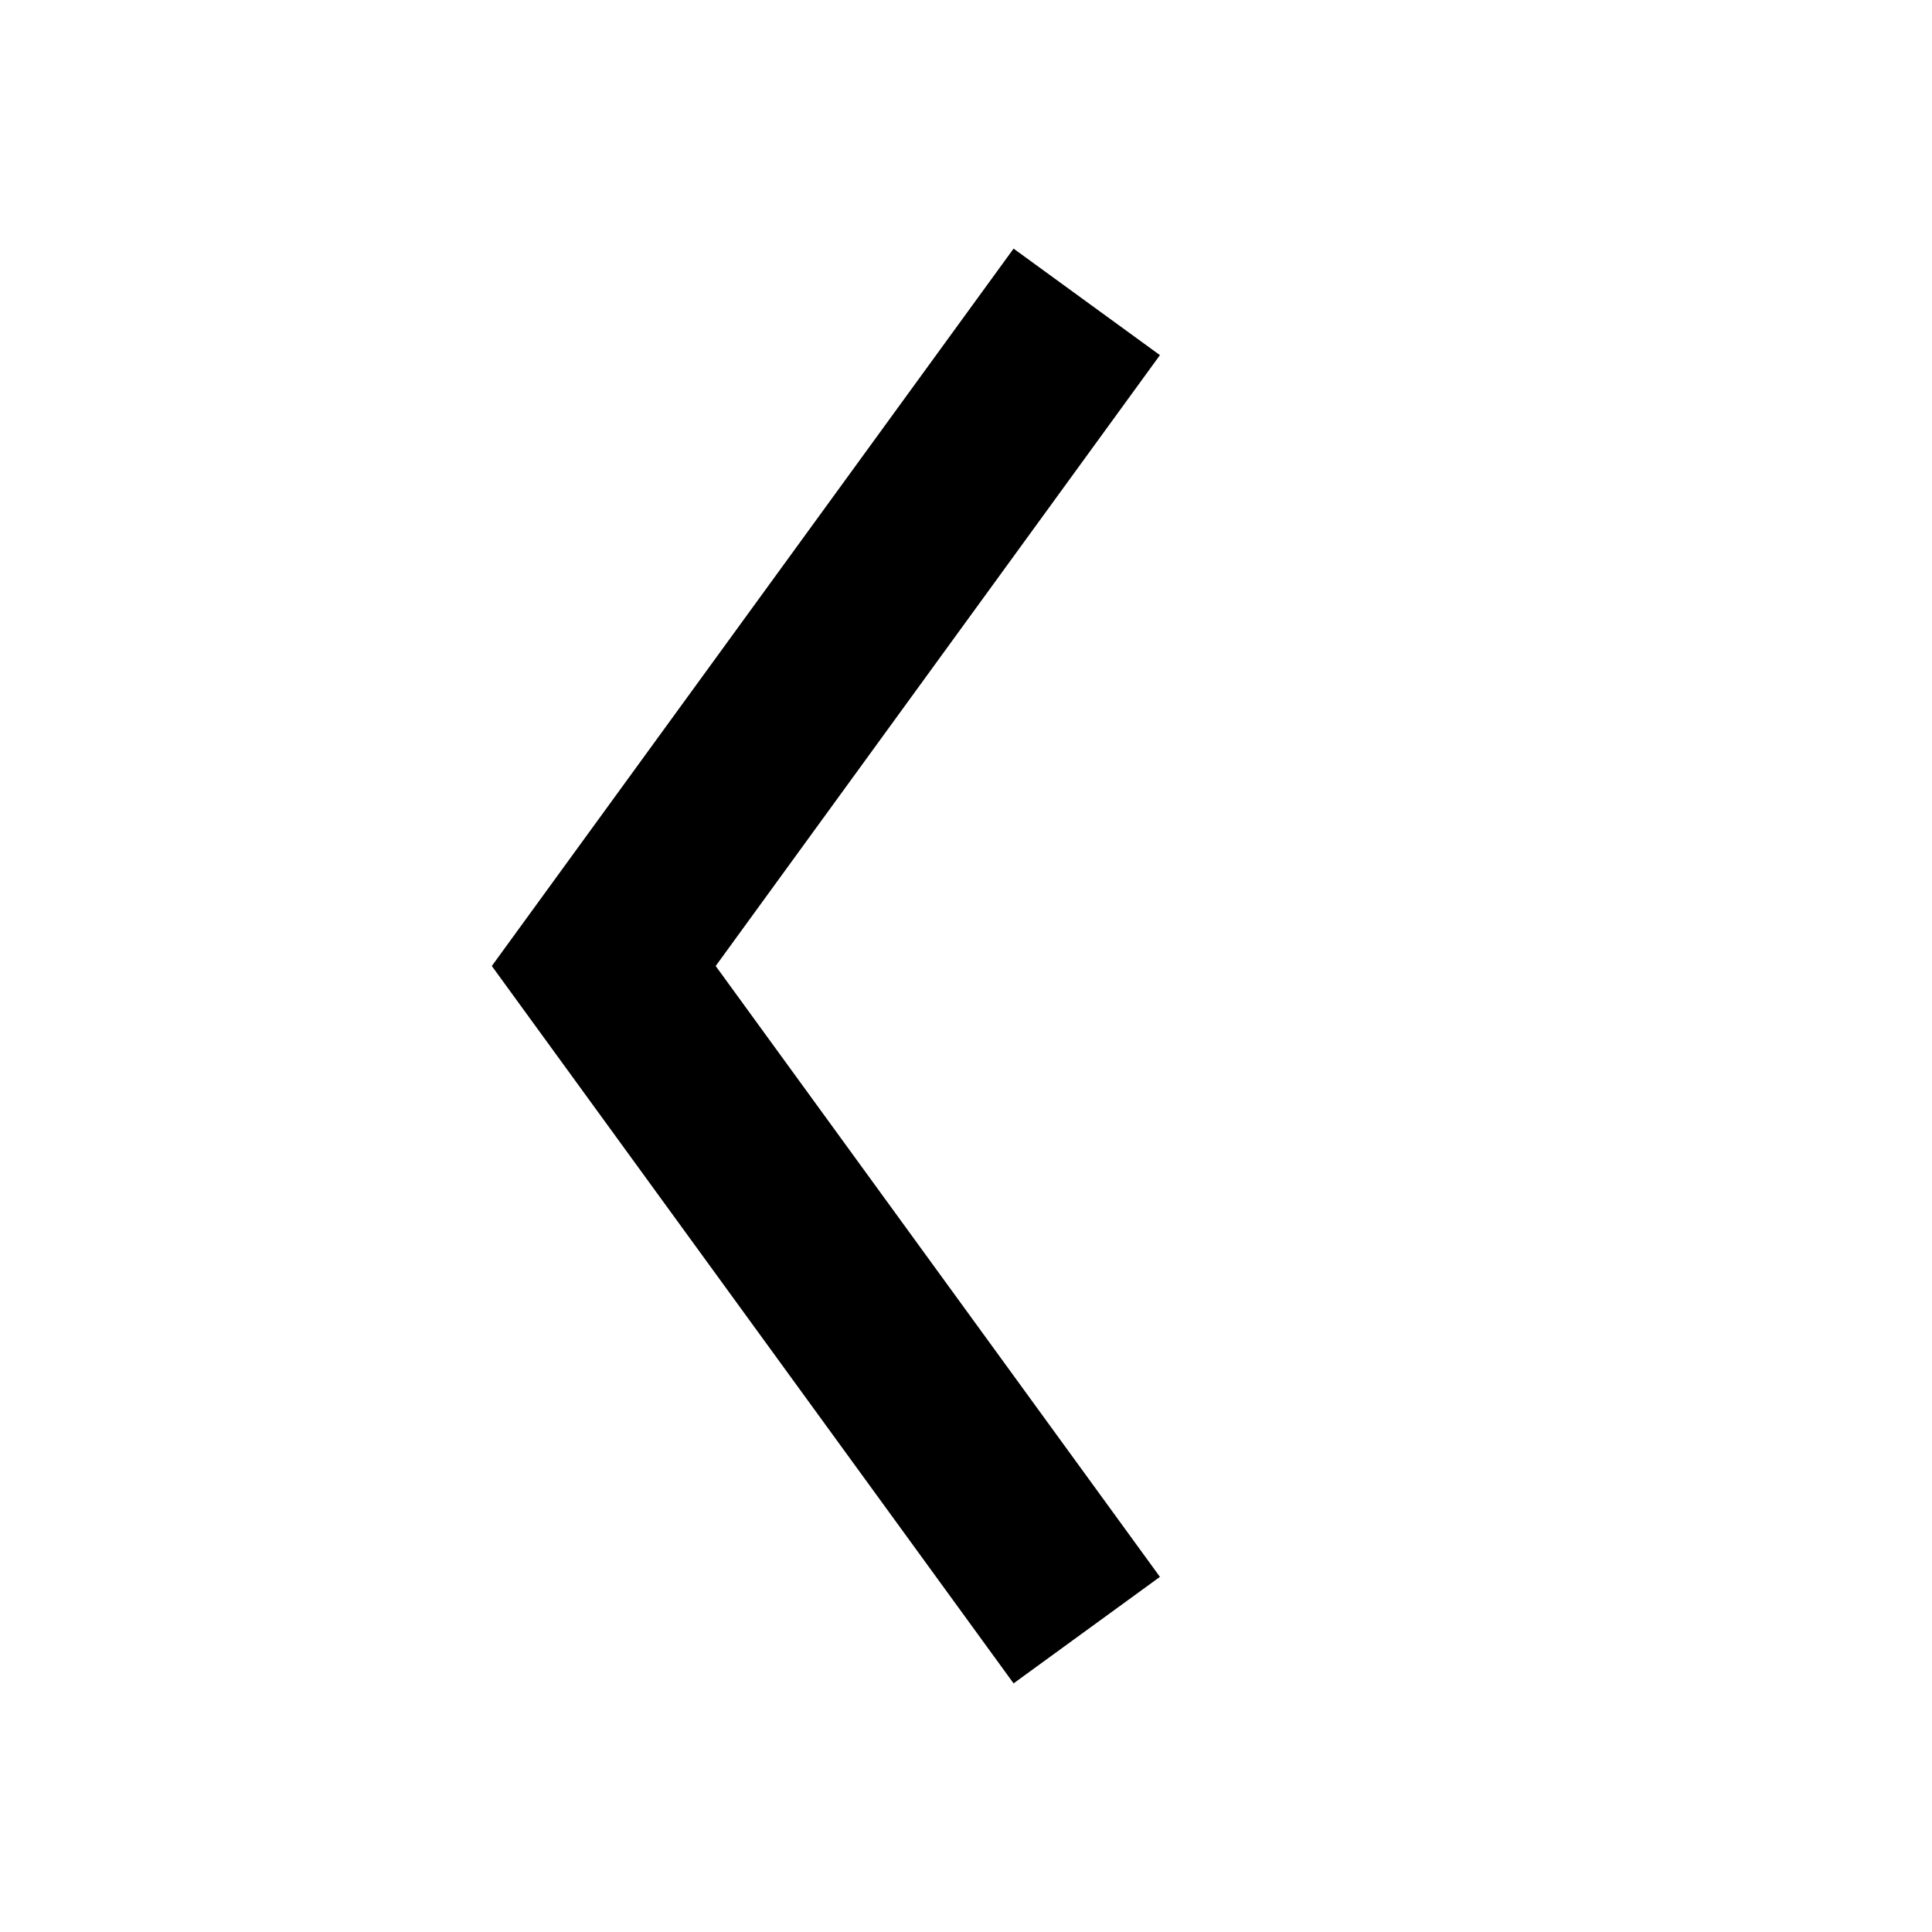 <svg xmlns="http://www.w3.org/2000/svg" viewBox="0 0 16 16"><g fill="#000000" id="left"><path fill="none" d="M0 0h16v16H0z"></path><path d="M8.394 13.941L4.073 8l4.321-5.941 1.212.882L5.927 8l3.679 5.059z"></path></g></svg>